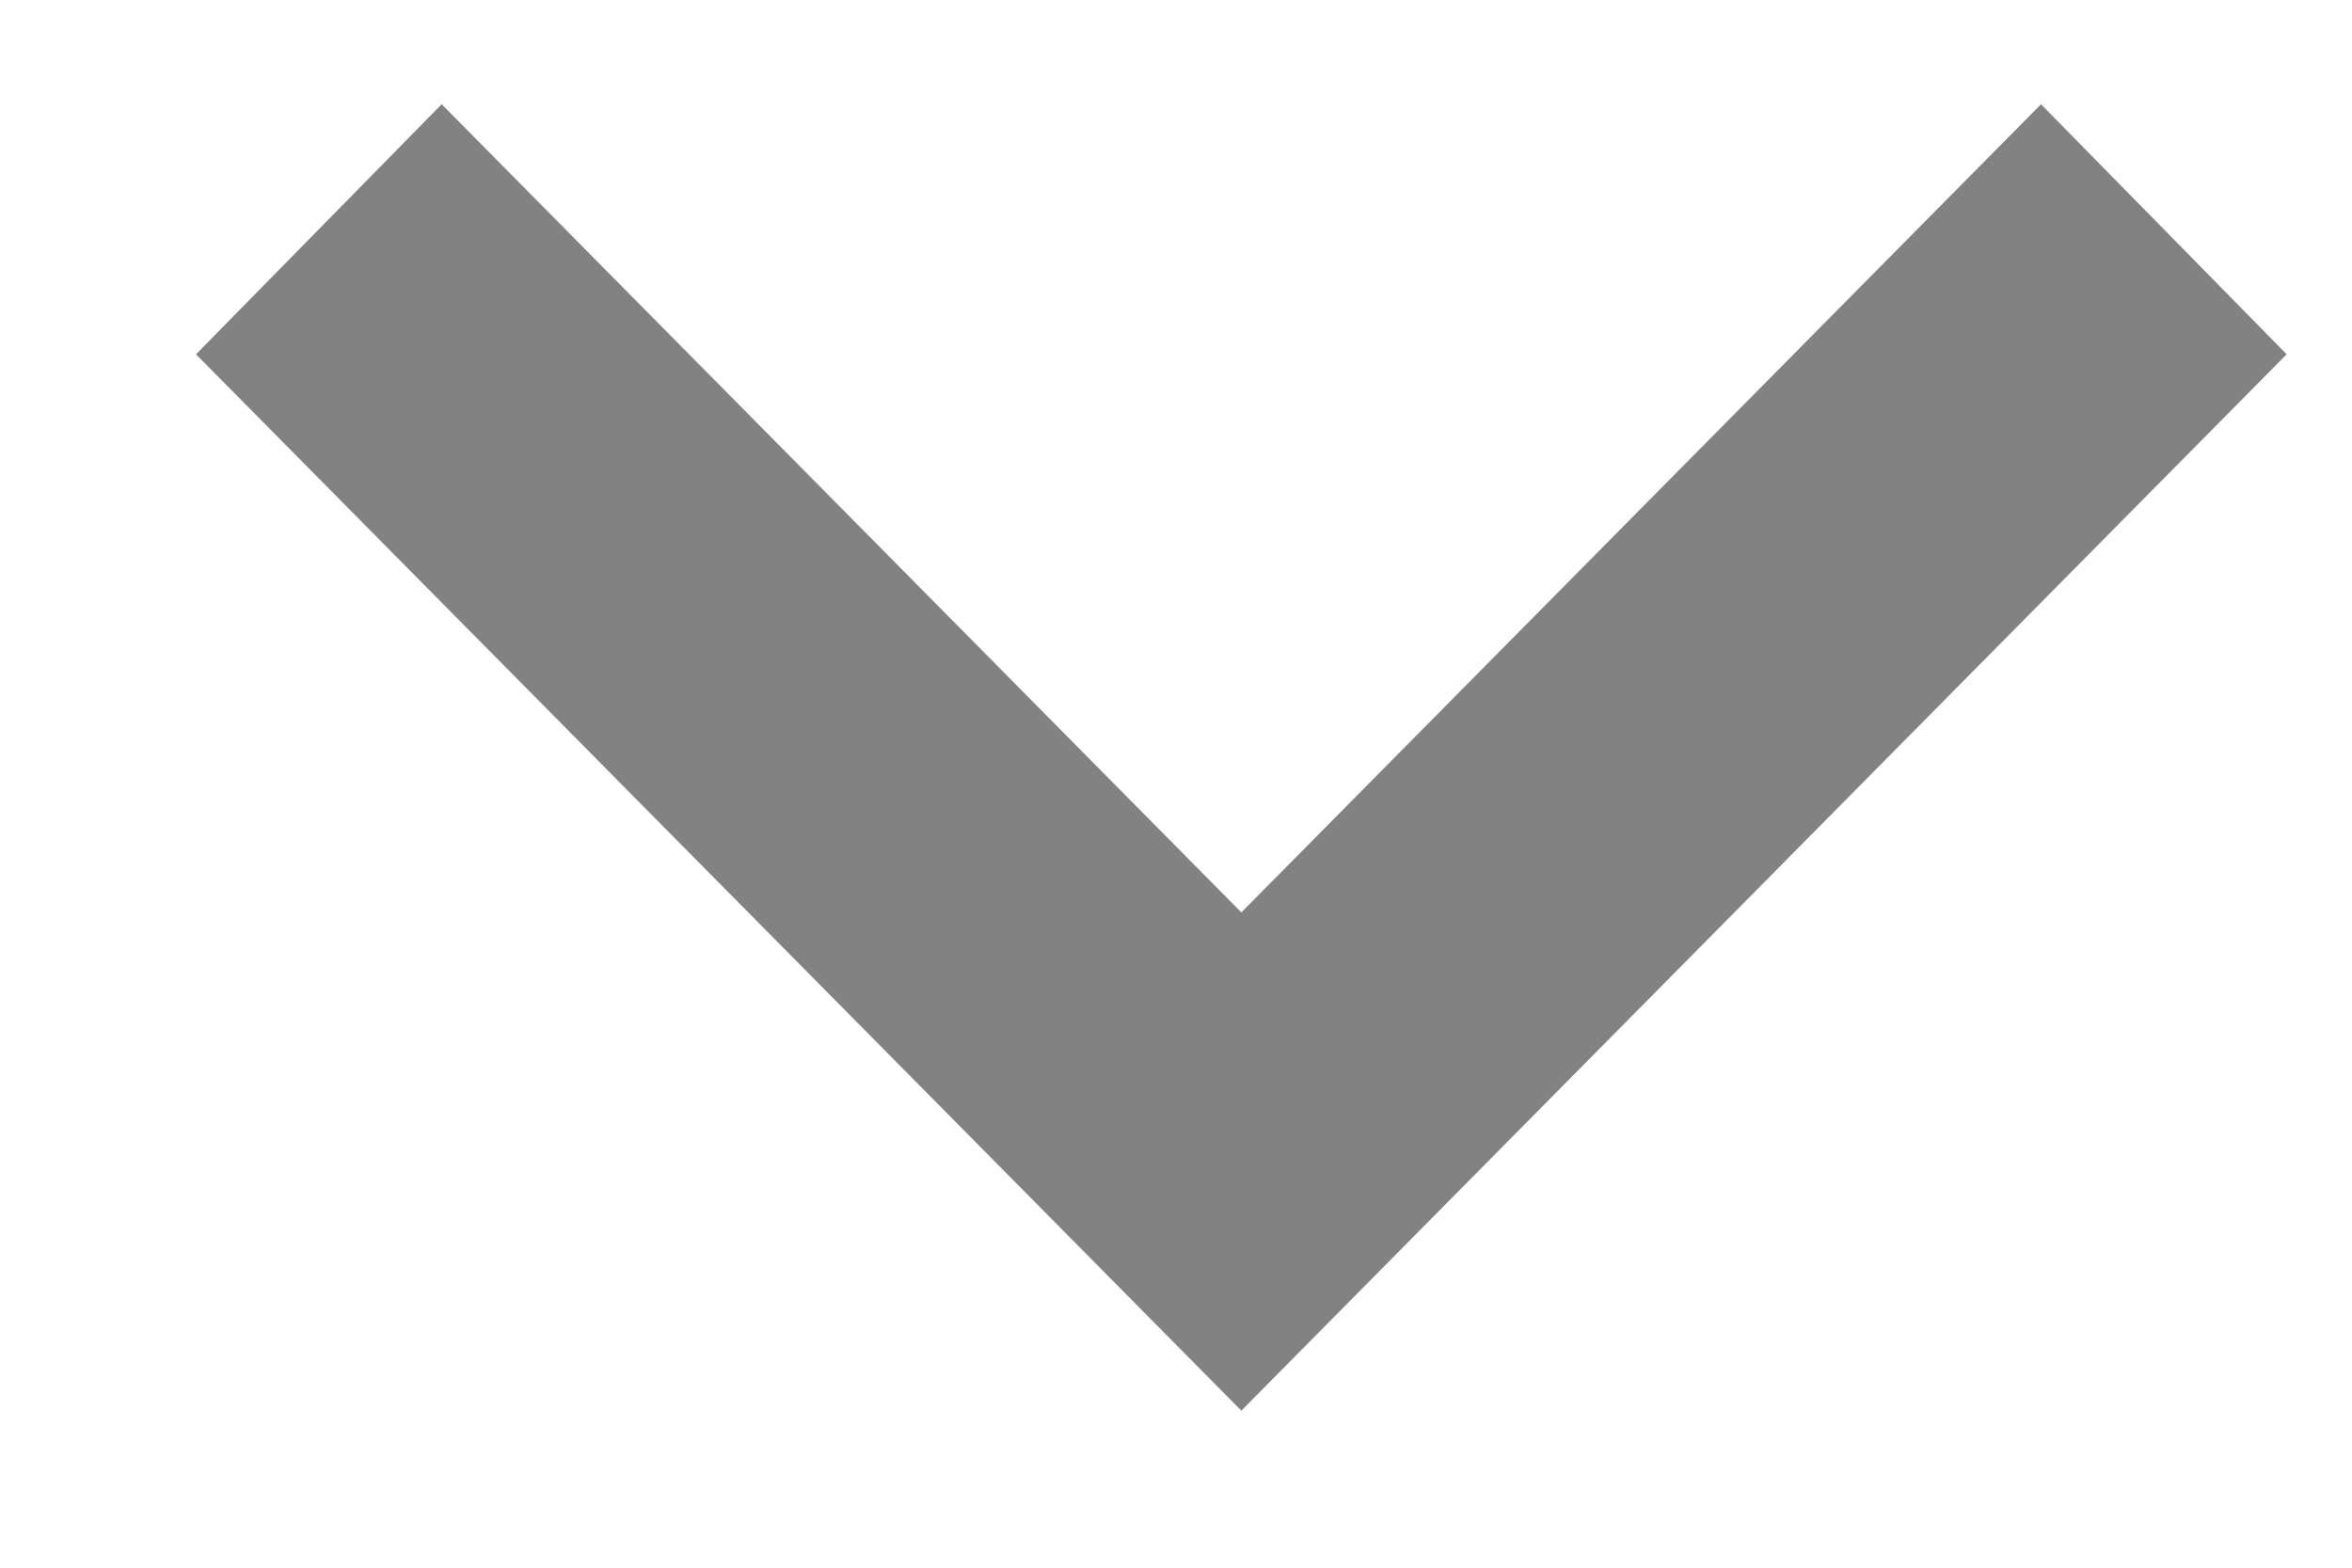 <svg width="9" height="6" viewBox="0 0 9 6" fill="none" xmlns="http://www.w3.org/2000/svg">
<g clip-path="url(#clip0_1_309)">
<path d="M1.69 0.399L4.75 3.492L7.81 0.399L8.75 1.356L4.75 5.399L0.75 1.356L1.69 0.399Z" fill="#828282"/>
</g>
<defs>
<clipPath id="clip0_1_309">
<rect width="8" height="5" fill="white" transform="translate(0.75 0.399)"/>
</clipPath>
</defs>
</svg>
